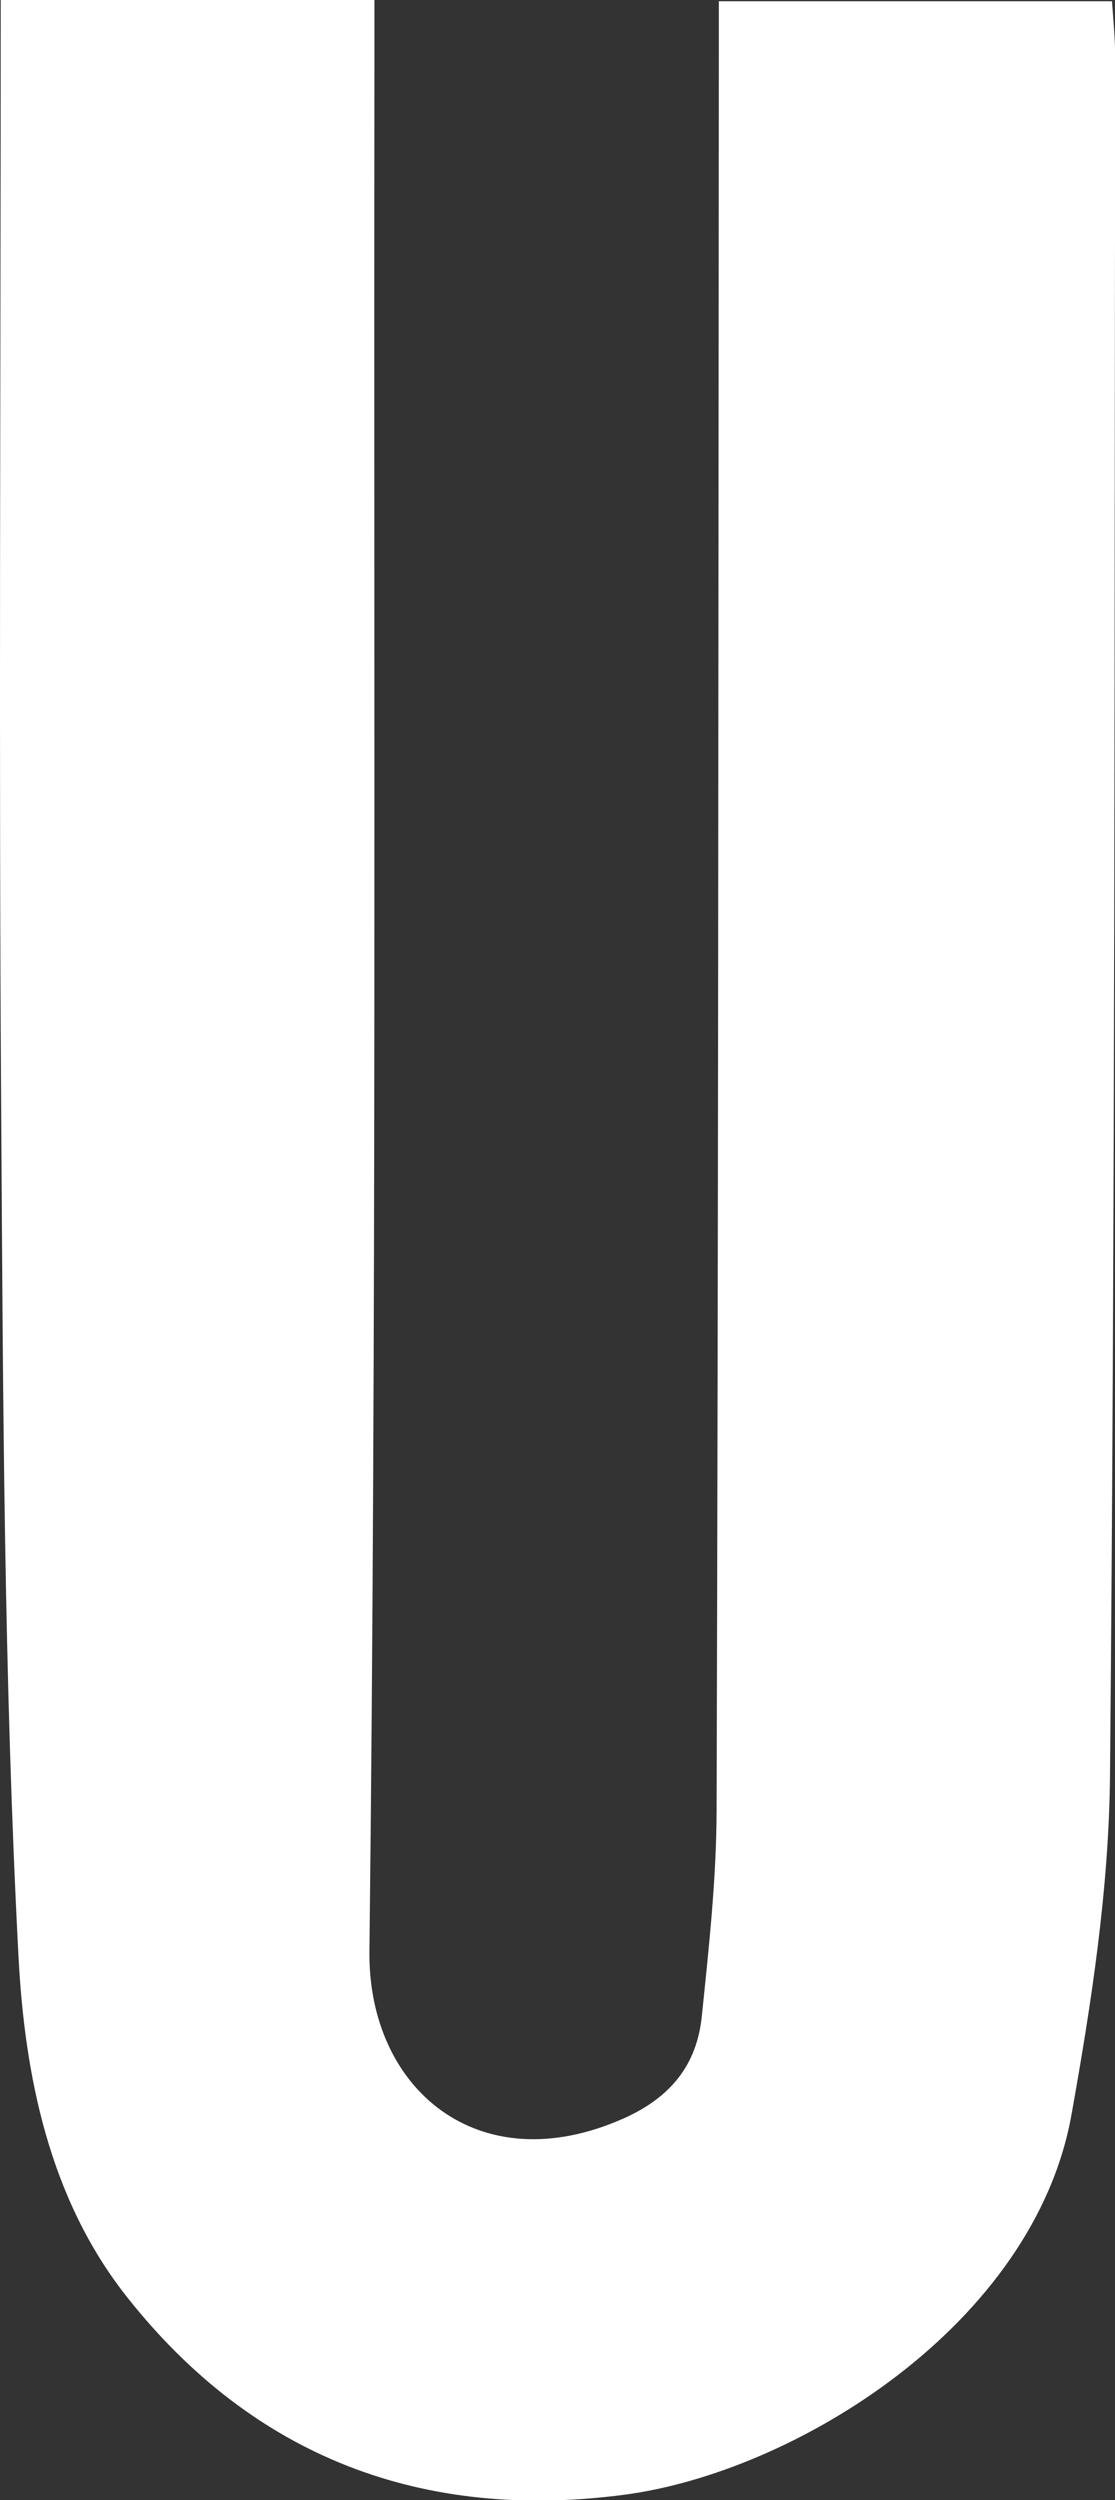 <?xml version="1.0" encoding="UTF-8"?>
<svg id="_레이어_2" data-name="레이어 2" xmlns="http://www.w3.org/2000/svg" viewBox="0 0 44.61 100">
  <rect x="0" y="0" width="44.61" height="100" fill="#333333" stroke="none"/>
  <defs>
    <style>
      .cls-1 {
        fill: #fff;
        stroke-width: 0px;
      }
    </style>
  </defs>
  <g id="_레이어_1-2" data-name="레이어 1">
    <path class="cls-1" d="M.03,0h14.95c0,1.03,0,2.08,0,3.13-.03,24.97.09,49.95-.2,74.92-.06,5.51,4.37,9.26,10.16,6.69,1.89-.84,2.94-2.14,3.14-4.1.28-2.72.58-5.45.59-8.17.07-23.32.07-46.65.09-69.97,0-.72,0-1.44,0-2.45h15.73c.04.62.13,1.49.13,2.35-.04,22.87,0,45.74-.21,68.61-.04,4.53-.74,9.09-1.54,13.57-1.5,8.4-11.04,14.31-17.91,15.21-8.03,1.05-14.79-1.48-19.87-7.9-3.13-3.95-4.1-8.88-4.35-13.63C.16,67.12.12,55.96.05,44.81-.05,29.99.03,15.17.03,0Z"/>
  </g>
</svg>